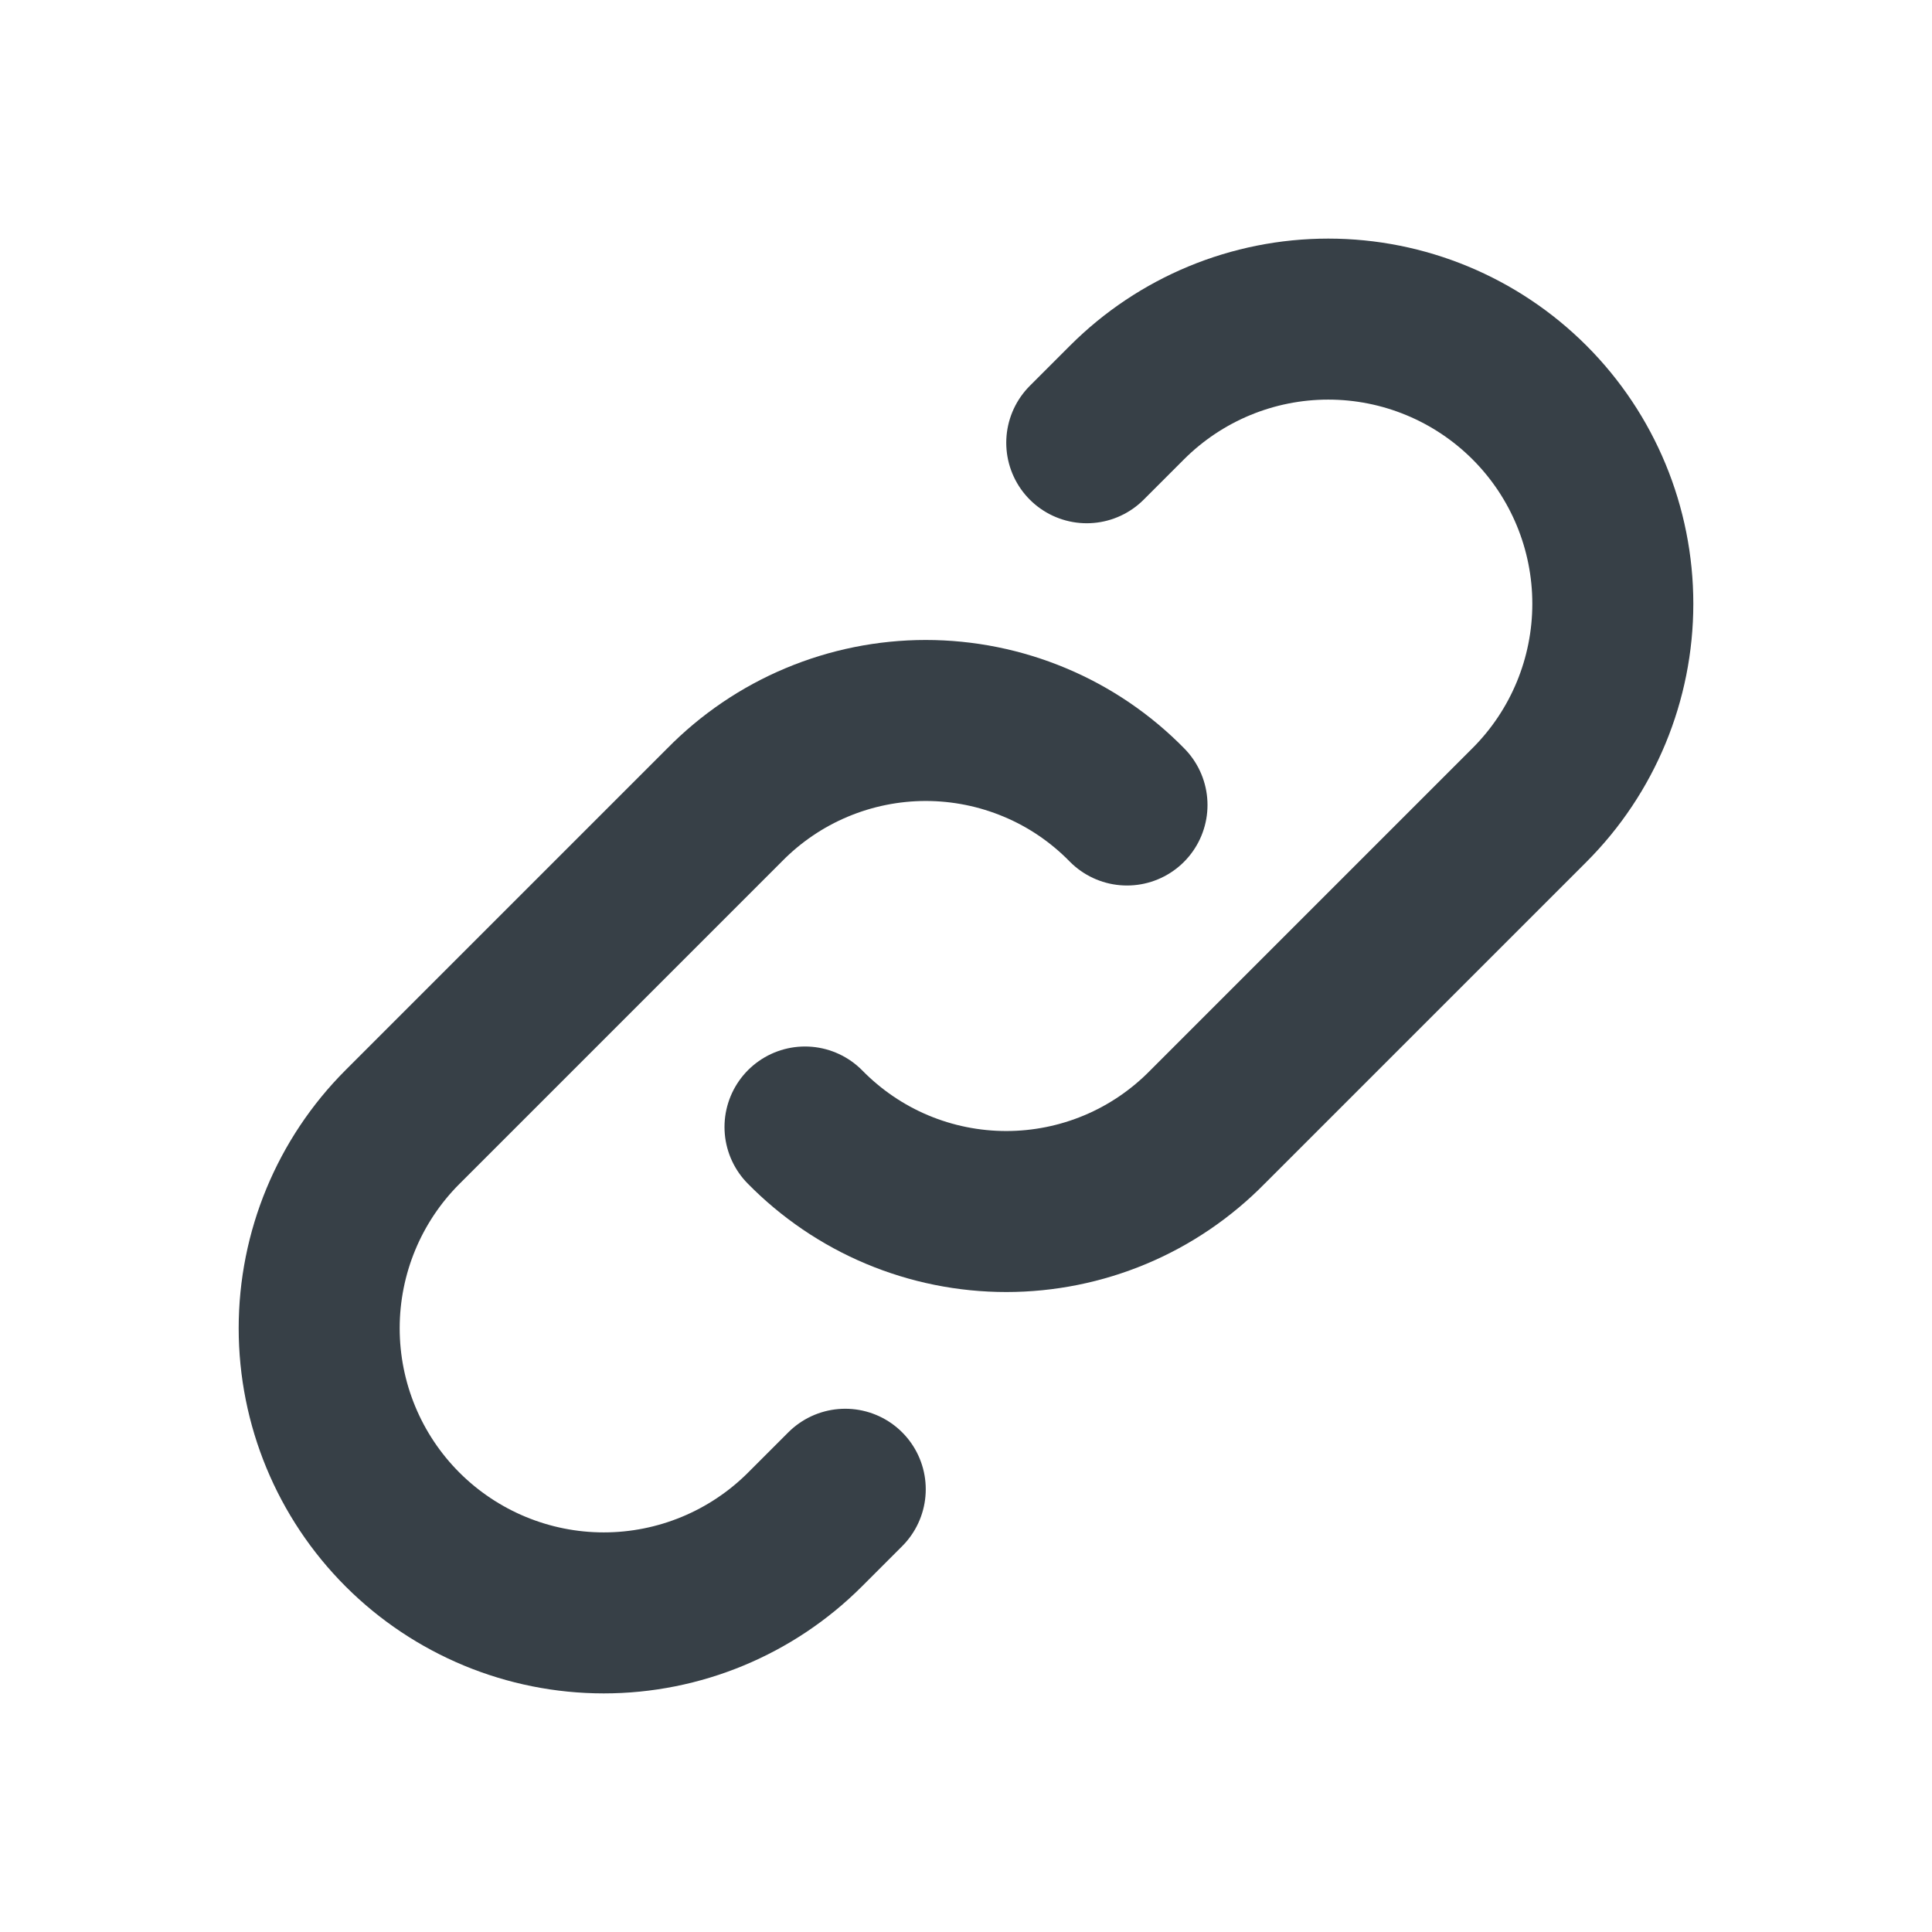 <svg width="24" height="24" viewBox="0 0 24 24" fill="none" xmlns="http://www.w3.org/2000/svg">
<path d="M10 14C10.326 14.332 10.715 14.597 11.144 14.777C11.573 14.957 12.034 15.05 12.5 15.05C12.966 15.05 13.427 14.957 13.856 14.777C14.285 14.597 14.674 14.332 15 14L19 10C19.663 9.337 20.035 8.438 20.035 7.5C20.035 6.562 19.663 5.663 19 5C18.337 4.337 17.438 3.964 16.5 3.964C15.562 3.964 14.663 4.337 14 5L13.5 5.5" stroke="#374047" stroke-width="2" stroke-linecap="round" stroke-linejoin="round"/>
<path d="M14 10C13.675 9.668 13.286 9.403 12.856 9.223C12.427 9.043 11.966 8.95 11.5 8.95C11.035 8.95 10.574 9.043 10.145 9.223C9.715 9.403 9.326 9.668 9 10L5 14C4.337 14.663 3.965 15.562 3.965 16.5C3.965 17.438 4.337 18.337 5 19C5.663 19.663 6.563 20.036 7.5 20.036C8.438 20.036 9.337 19.663 10 19L10.5 18.5" stroke="#374047" stroke-width="2" stroke-linecap="round" stroke-linejoin="round"/>
</svg>
